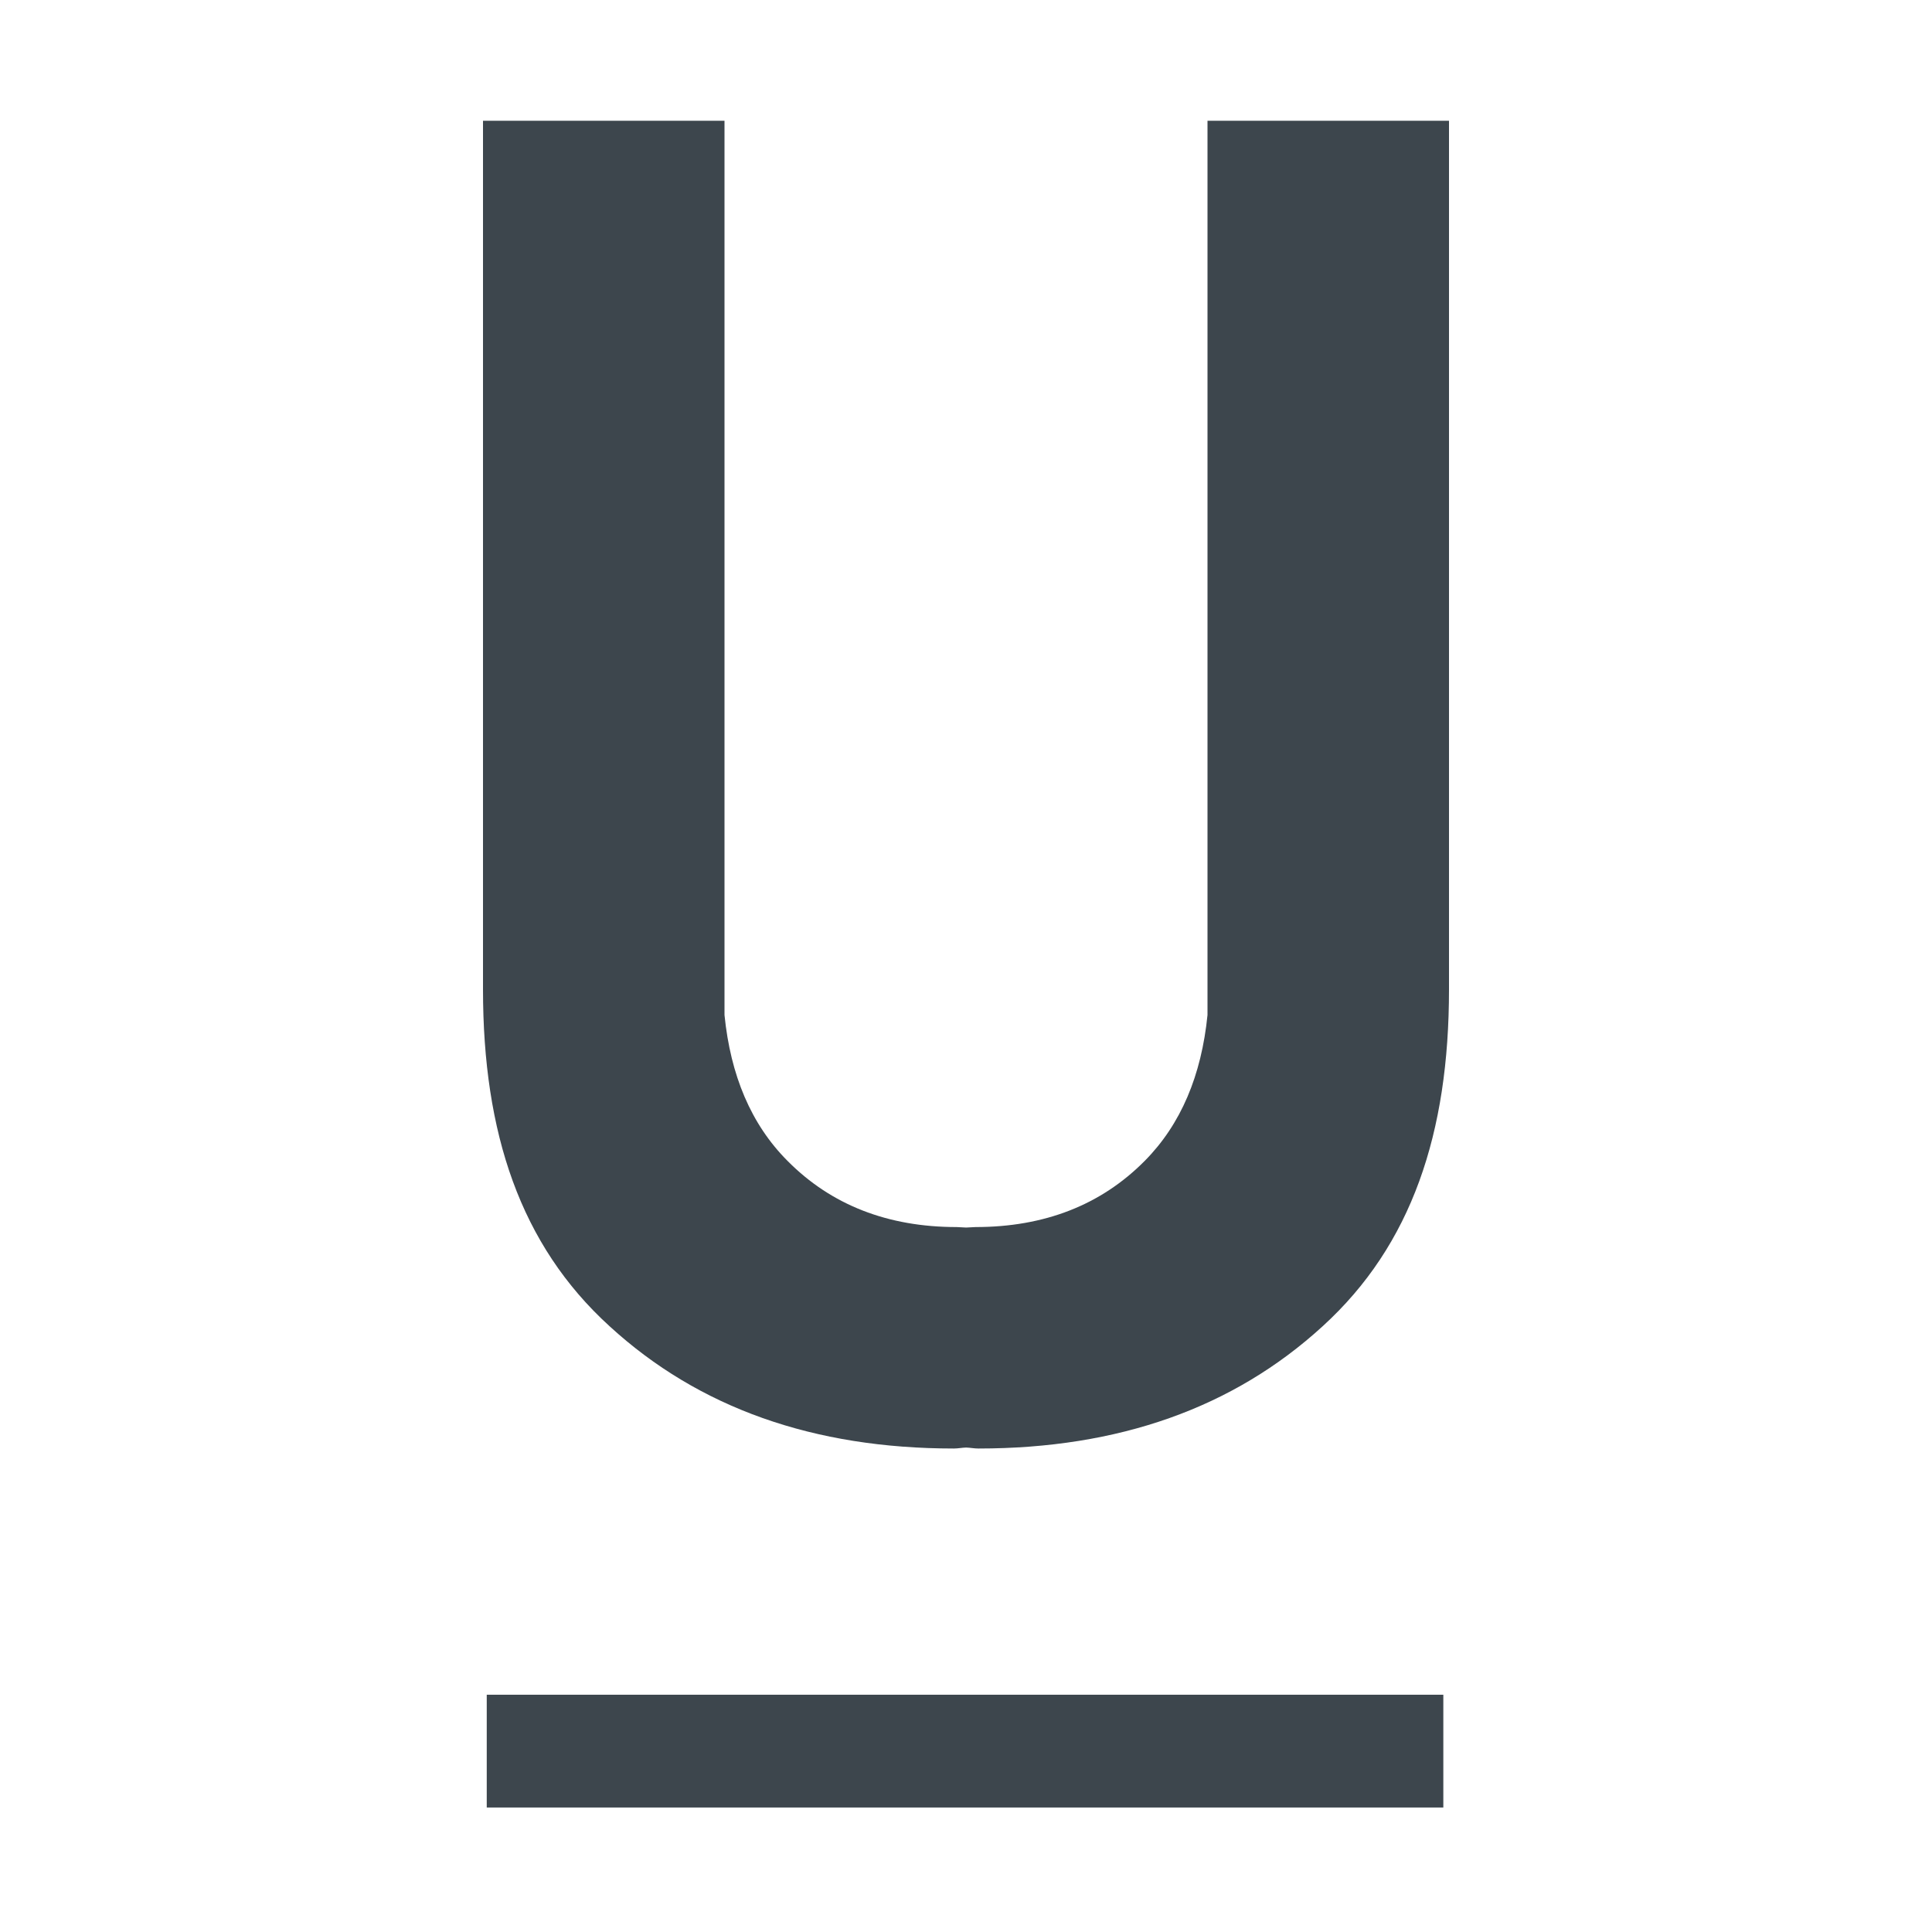 <?xml version="1.0" encoding="utf-8"?>
<!-- Generator: Adobe Illustrator 16.0.4, SVG Export Plug-In . SVG Version: 6.00 Build 0)  -->
<!DOCTYPE svg PUBLIC "-//W3C//DTD SVG 1.1//EN" "http://www.w3.org/Graphics/SVG/1.1/DTD/svg11.dtd">
<svg version="1.1" id="artwork" xmlns="http://www.w3.org/2000/svg" xmlns:xlink="http://www.w3.org/1999/xlink" x="0px" y="0px"
	 width="16px" height="16px" viewBox="0 0 16 16" enable-background="new 0 0 16 16" xml:space="preserve">
<rect x="4.031" y="14.035" fill="#3D464D" width="7.922" height="0.934"/>
<path fill="#3D464D" d="M10,1v7.406C9.95,8.904,9.781,9.311,9.479,9.615c-0.361,0.364-0.829,0.547-1.4,0.547
	c-0.003,0-0.038,0.002-0.078,0.004c-0.04-0.002-0.075-0.004-0.078-0.004c-0.571,0-1.039-0.183-1.4-0.547
	C6.219,9.311,6.05,8.904,6,8.406V1H4v7.194c0,1.188,0.308,2.116,1.049,2.79c0.738,0.676,1.689,1.012,2.85,1.012
	c0.035,0,0.066-0.007,0.102-0.008c0.035,0.001,0.066,0.008,0.102,0.008c1.16,0,2.111-0.336,2.85-1.012
	C11.692,10.311,12,9.383,12,8.194V1H10z"/>
</svg>
